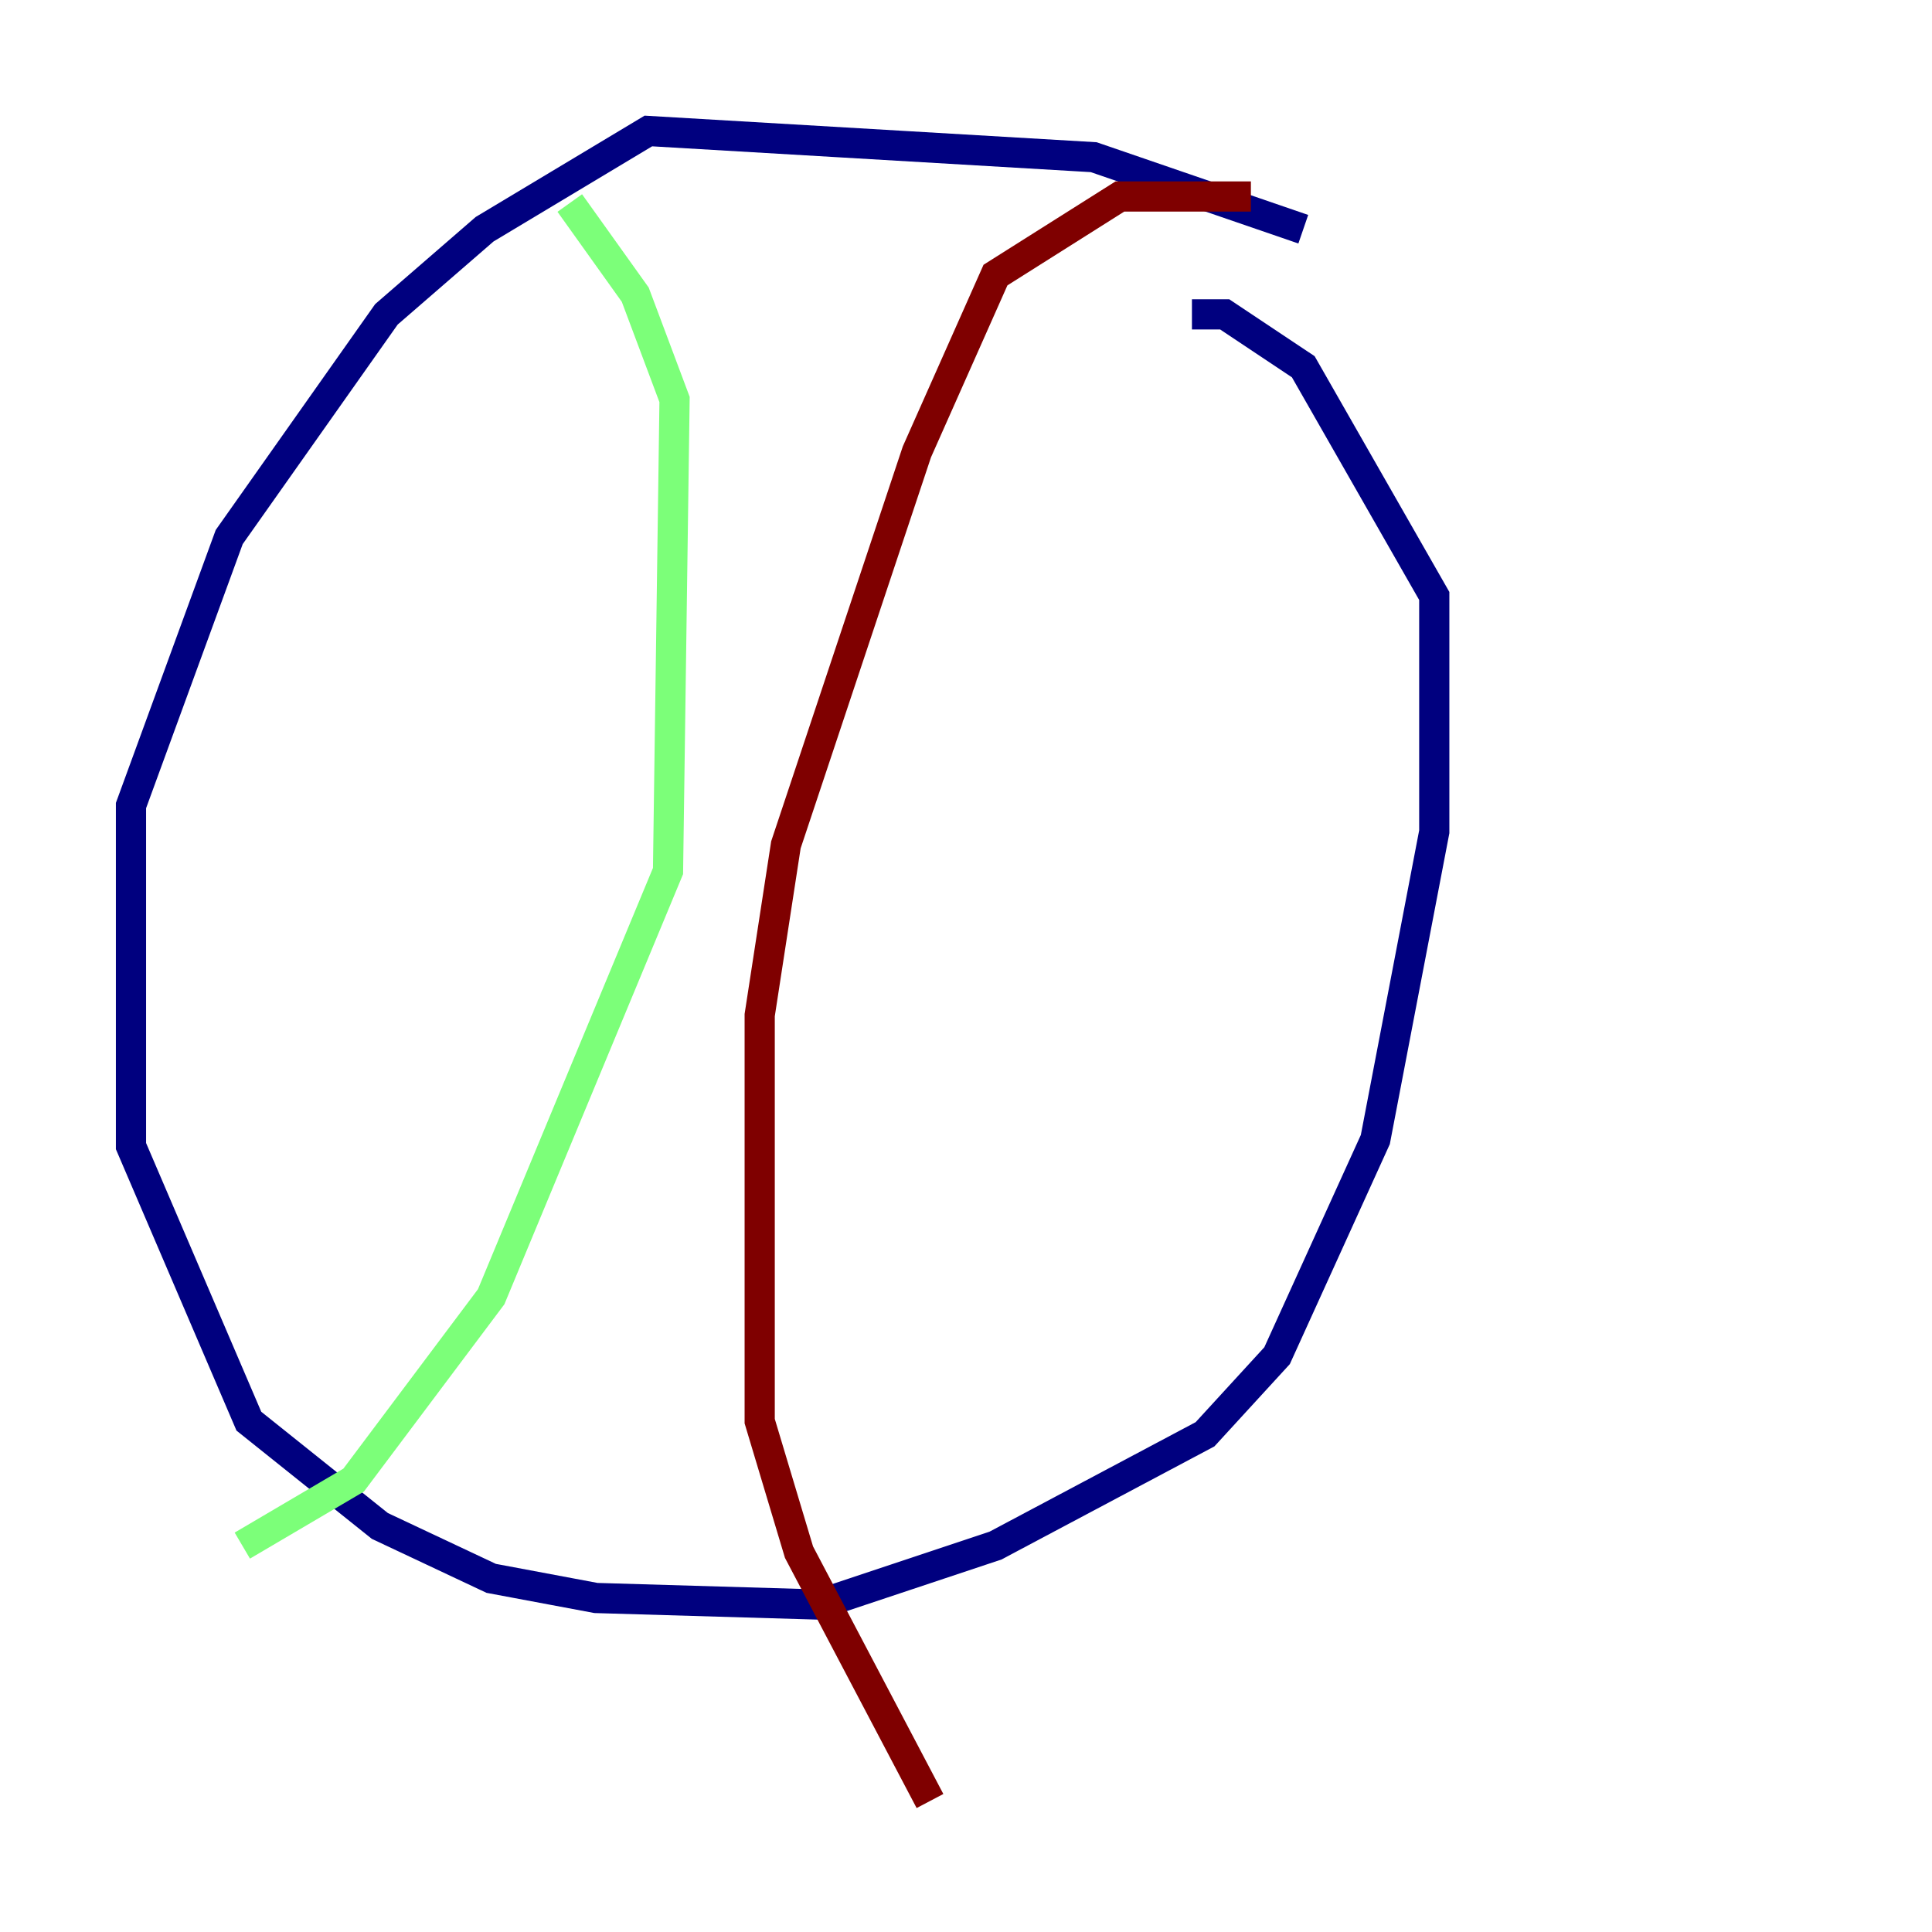 <?xml version="1.0" encoding="utf-8" ?>
<svg baseProfile="tiny" height="128" version="1.2" viewBox="0,0,128,128" width="128" xmlns="http://www.w3.org/2000/svg" xmlns:ev="http://www.w3.org/2001/xml-events" xmlns:xlink="http://www.w3.org/1999/xlink"><defs /><polyline fill="none" points="86.346,15.186 72.461,10.414 42.956,8.678 32.108,15.186 25.6,20.827 15.186,35.58 8.678,53.37 8.678,75.932 16.488,94.156 25.166,101.098 32.542,104.57 39.485,105.871 54.237,106.305 65.953,102.4 79.837,95.024 84.61,89.817 91.119,75.498 95.024,55.105 95.024,39.485 86.346,24.298 81.139,20.827 78.969,20.827" stroke="#00007f" stroke-width="2" /><polyline fill="none" points="37.749,13.451 42.088,19.525 44.691,26.468 44.258,57.709 32.542,85.912 23.43,98.061 16.054,102.4" stroke="#7cff79" stroke-width="2" /><polyline fill="none" points="82.875,13.017 74.197,13.017 65.953,18.224 60.746,29.939 52.068,55.973 50.332,67.254 50.332,94.156 52.936,102.834 61.614,119.322" stroke="#7f0000" stroke-width="2" /></svg>